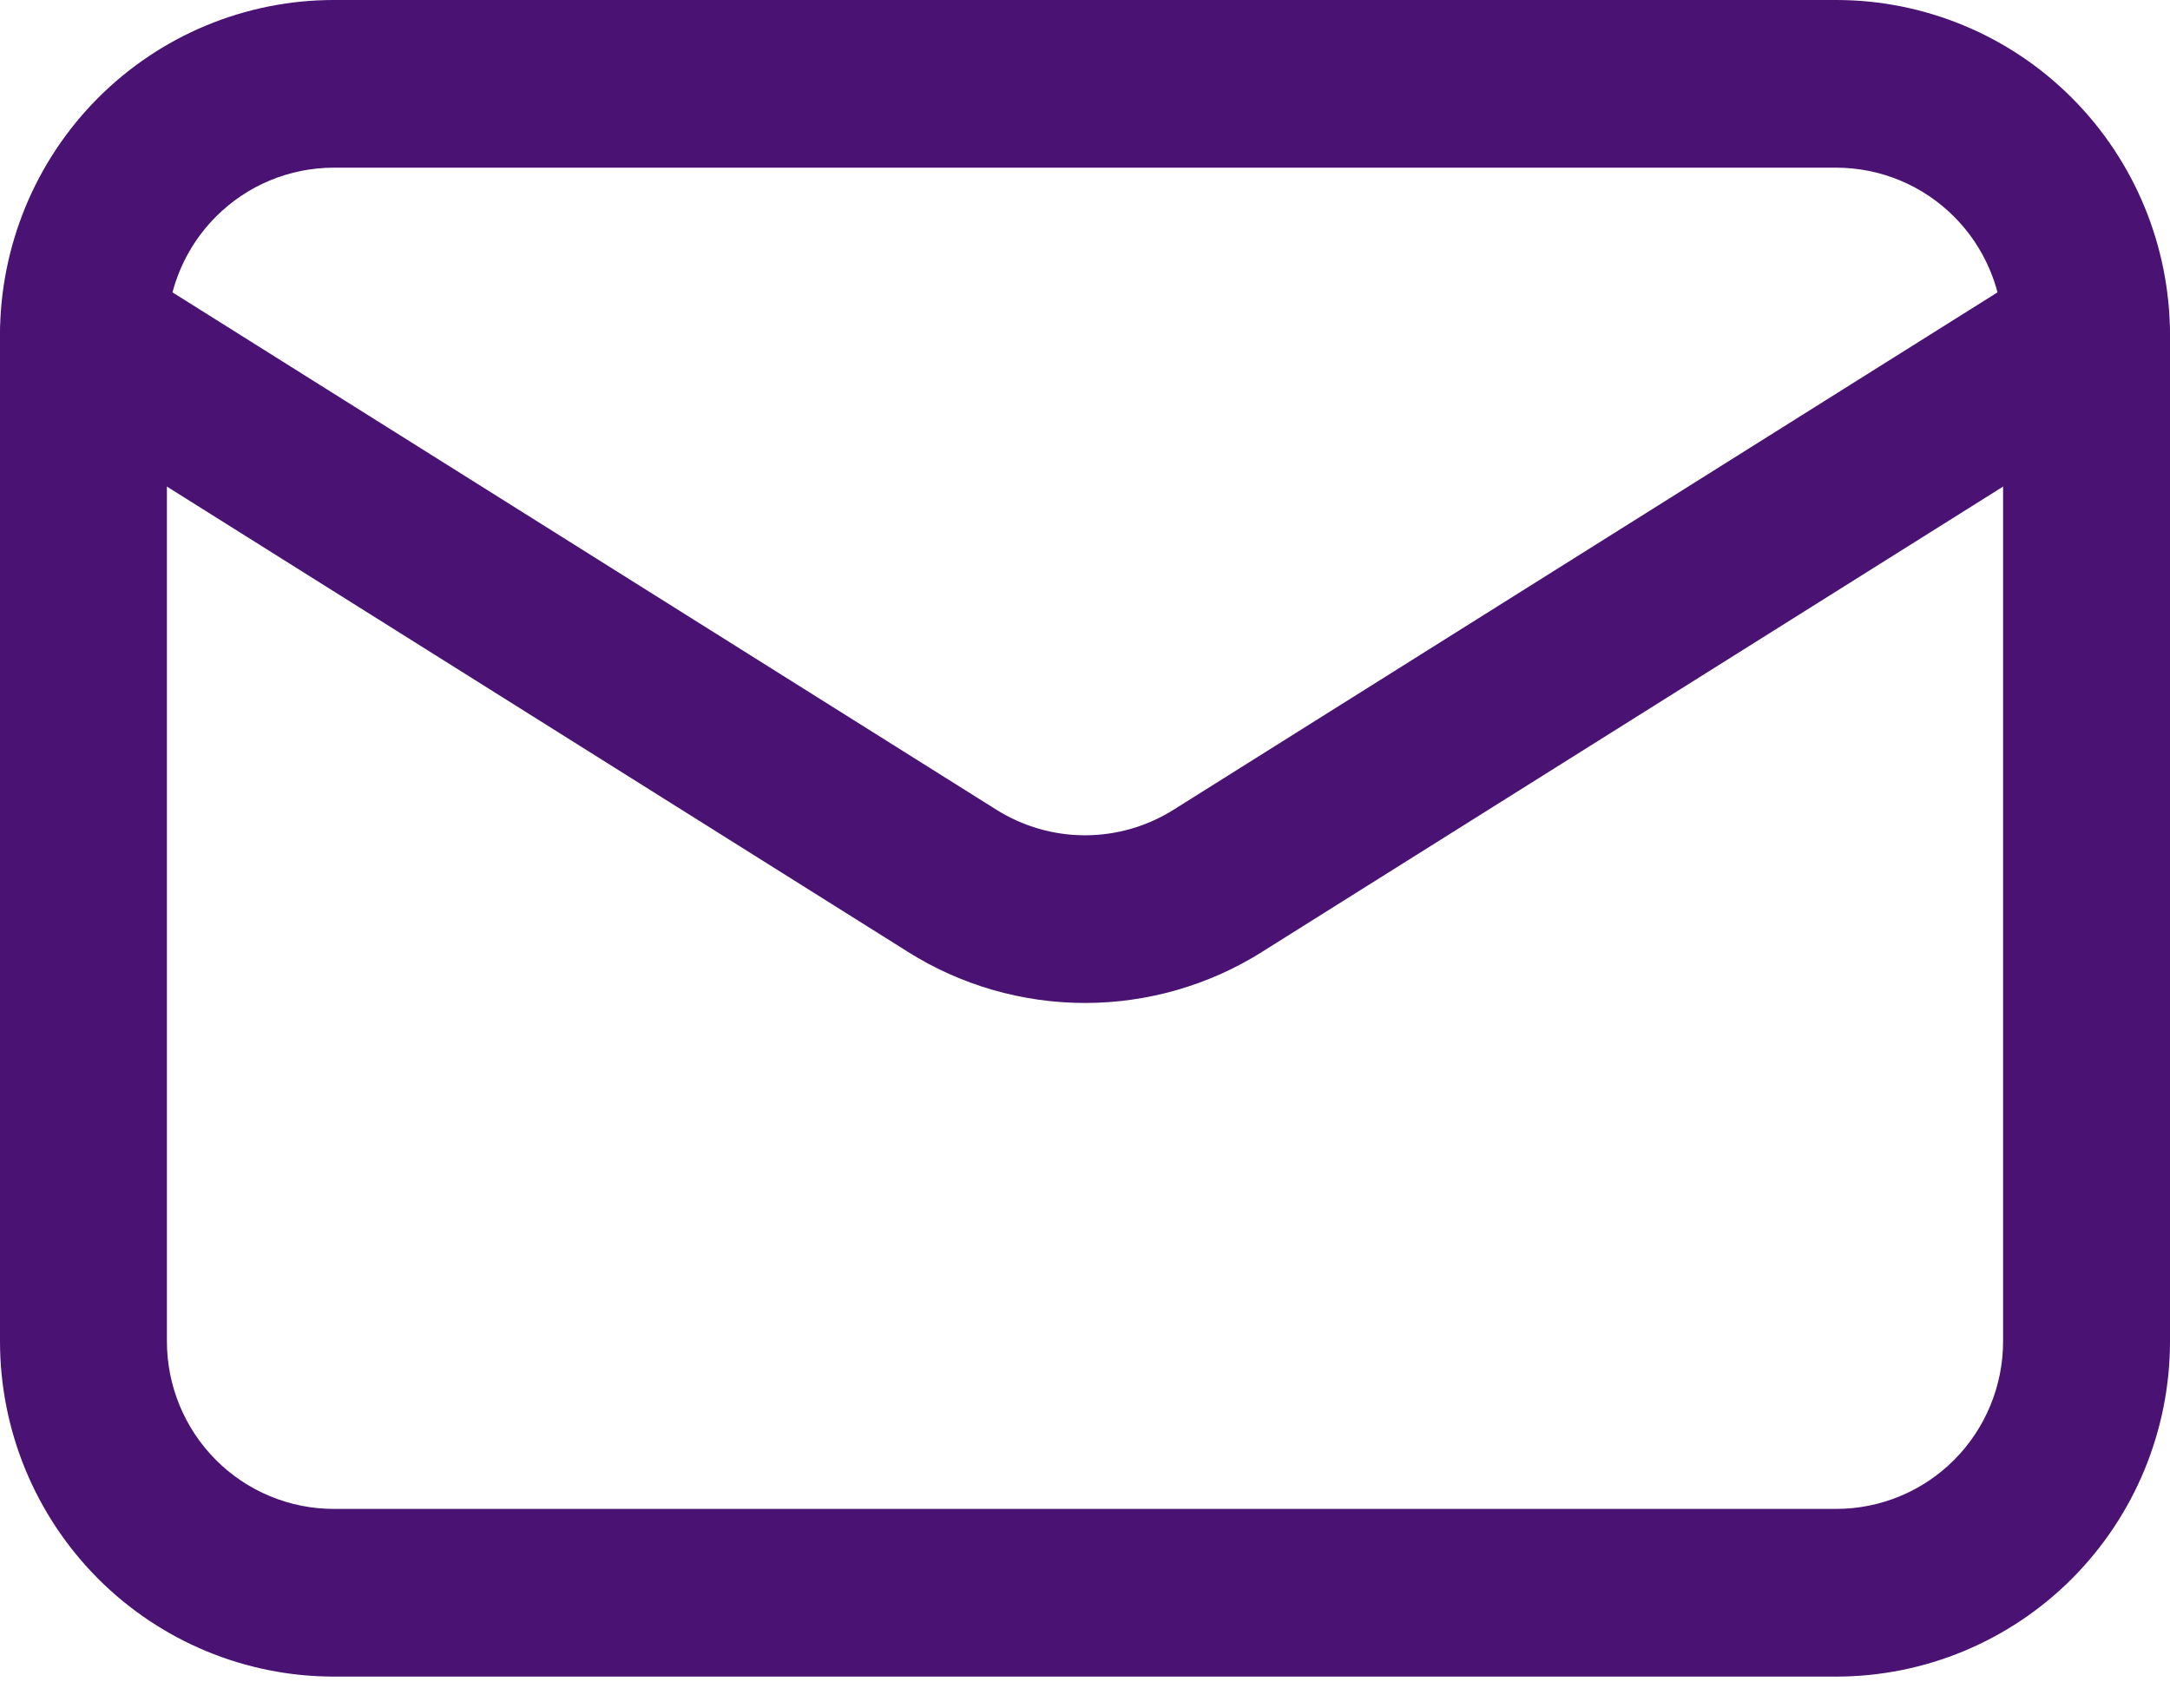 <svg width="47" height="37" viewBox="0 0 47 37" fill="none" xmlns="http://www.w3.org/2000/svg">
<g id="Group 43">
<path id="Vector (Stroke)" fill-rule="evenodd" clip-rule="evenodd" d="M1.808 5.448C2.806 5.448 3.615 6.261 3.615 7.264V29.055C3.615 30.018 3.996 30.942 4.674 31.623C5.352 32.304 6.272 32.686 7.231 32.686H39.769C40.728 32.686 41.648 32.304 42.326 31.623C43.004 30.942 43.385 30.018 43.385 29.055V7.264C43.385 6.261 44.194 5.448 45.192 5.448C46.191 5.448 47 6.261 47 7.264V29.055C47 30.981 46.238 32.828 44.882 34.191C43.526 35.553 41.687 36.318 39.769 36.318H7.231C5.313 36.318 3.474 35.553 2.118 34.191C0.762 32.828 0 30.981 0 29.055V7.264C0 6.261 0.809 5.448 1.808 5.448Z" fill="#491273"/>
<path id="Vector (Stroke)_2" fill-rule="evenodd" clip-rule="evenodd" d="M2.118 2.127C3.474 0.765 5.313 0 7.231 0H39.769C41.687 0 43.526 0.765 44.882 2.127C46.238 3.49 47 5.337 47 7.264C47 7.89 46.679 8.472 46.151 8.803L27.332 20.621L27.332 20.622C26.183 21.343 24.855 21.726 23.5 21.726C22.145 21.726 20.817 21.343 19.668 20.622L19.668 20.621L0.849 8.803C0.321 8.472 0 7.89 0 7.264C0 5.337 0.762 3.49 2.118 2.127ZM7.231 3.632C6.272 3.632 5.352 4.014 4.674 4.696C4.219 5.153 3.898 5.719 3.736 6.333L21.584 17.542C22.158 17.902 22.822 18.094 23.5 18.094C24.178 18.094 24.842 17.902 25.416 17.542L43.264 6.333C43.102 5.719 42.781 5.153 42.326 4.696C41.648 4.014 40.728 3.632 39.769 3.632H7.231Z" fill="#491273"/>
</g>
</svg>
